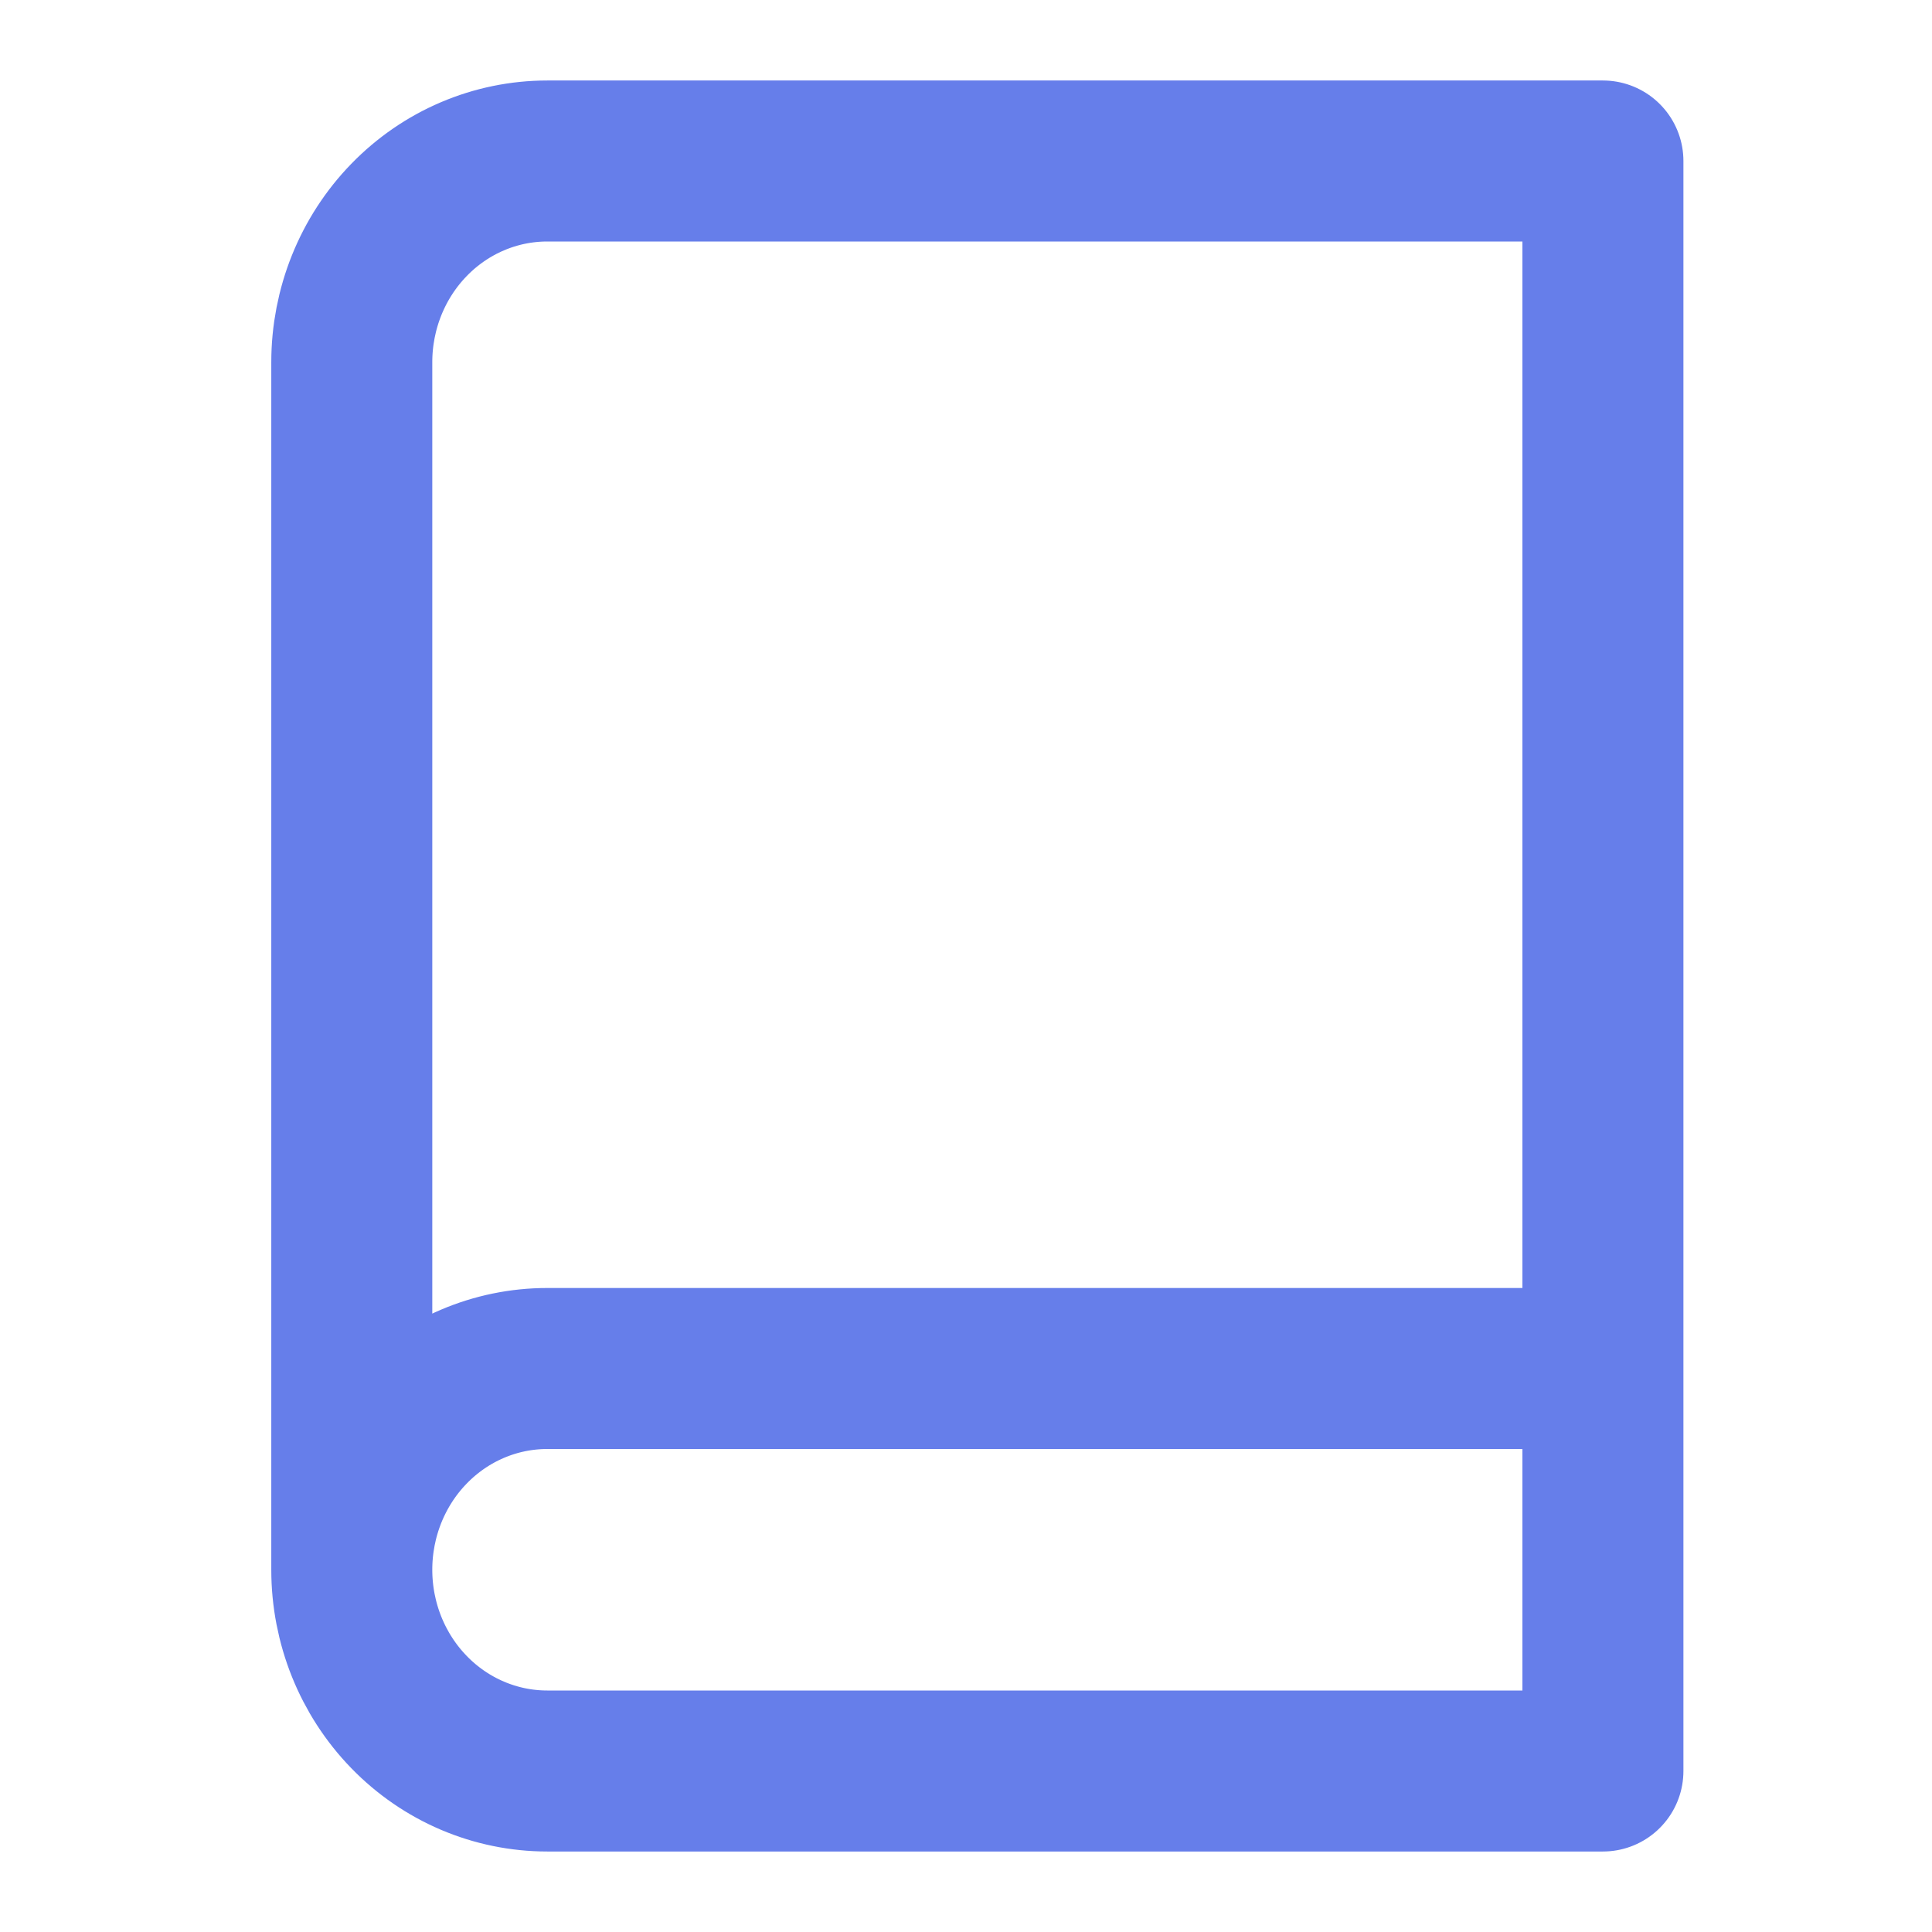 <svg width="24" height="24" viewBox="0 0 24 24" fill="none" xmlns="http://www.w3.org/2000/svg">
<path d="M4.37 19.5C4.37 18.837 4.625 18.201 5.081 17.732C5.536 17.263 6.154 17 6.798 17H19.912M4.37 19.5C4.37 20.163 4.625 20.799 5.081 21.268C5.536 21.737 6.154 22 6.798 22H19.912V2H6.798C6.154 2 5.536 2.263 5.081 2.732C4.625 3.201 4.37 3.837 4.37 4.5V19.5Z" stroke="#667EEA" stroke-width="2" stroke-linecap="round" stroke-linejoin="round"/>
</svg>
